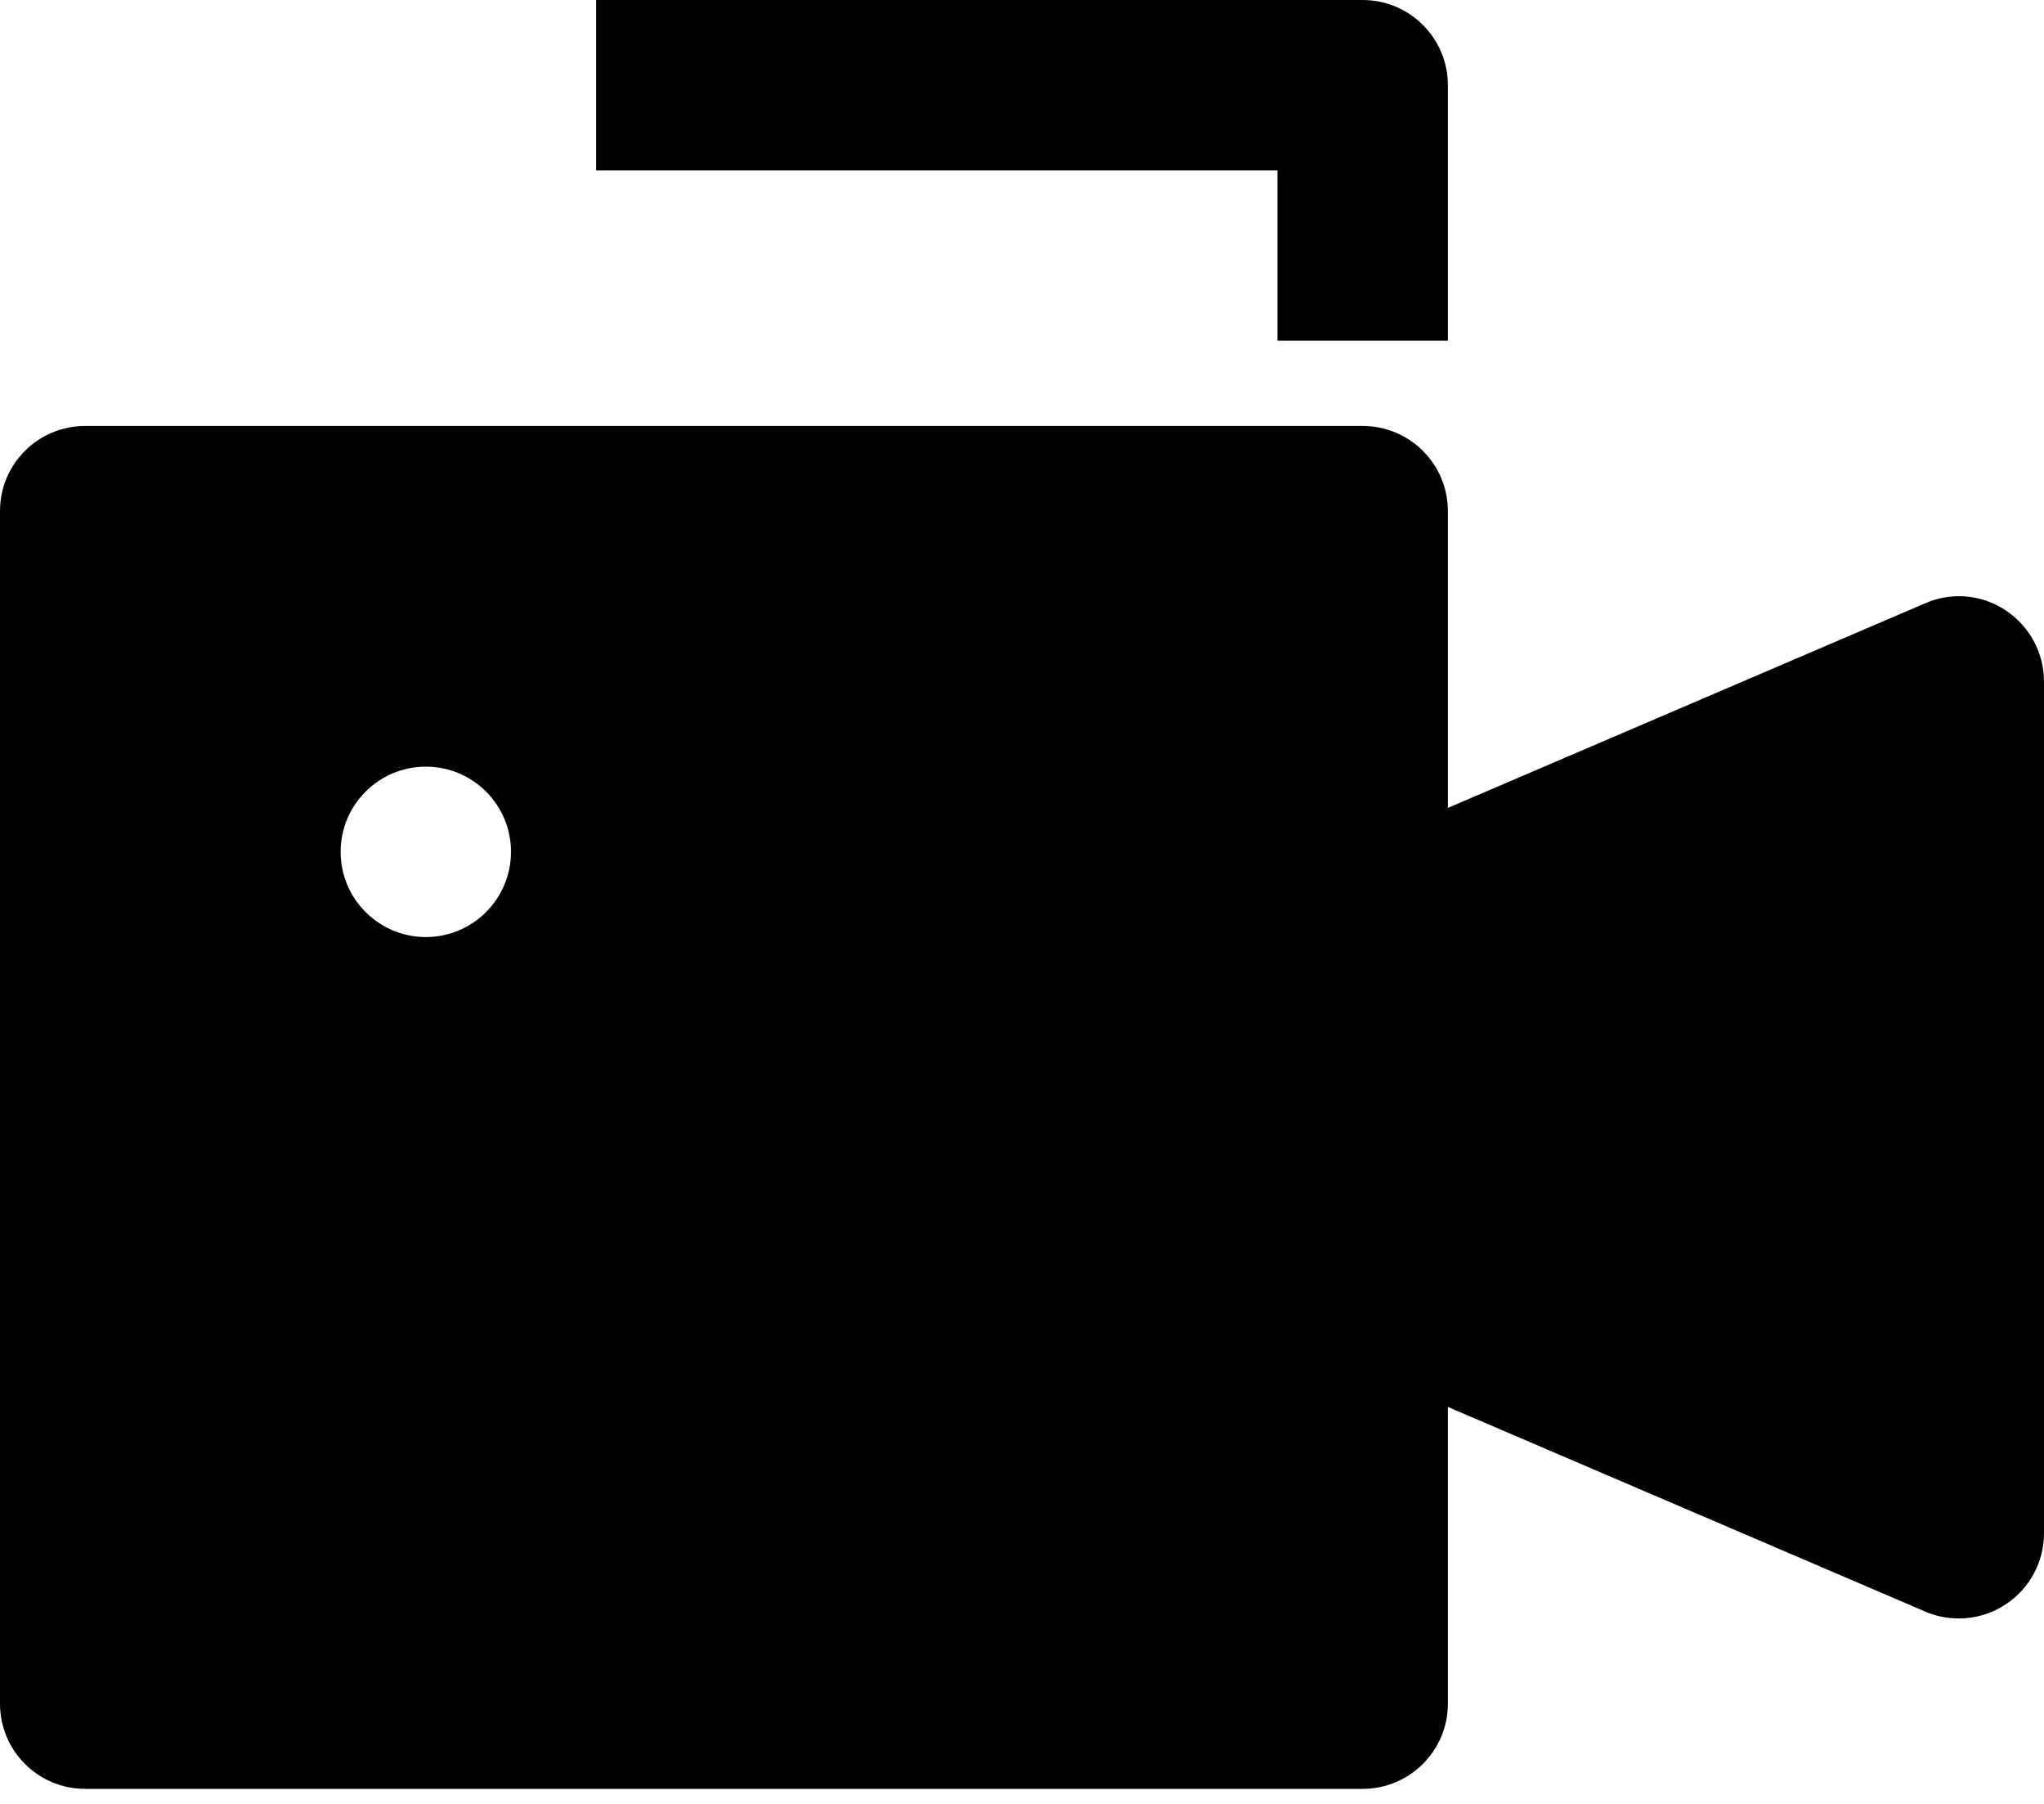 <?xml version="1.0" encoding="UTF-8"?>
<svg width="17px" height="15px" viewBox="0 0 17 15" version="1.1" xmlns="http://www.w3.org/2000/svg" xmlns:xlink="http://www.w3.org/1999/xlink">
    <!-- Generator: Sketch 42 (36781) - http://www.bohemiancoding.com/sketch -->
    <title>nprvideo-icon</title>
    <desc>Created with Sketch.</desc>
    <defs></defs>
    <g id="Symbols" stroke="none" stroke-width="1">
        <g id="asset-picker" transform="translate(-22, -51)">
            <g id="nprvideo-icon" transform="translate(22, 51)">
                <path d="M12.042,2.833 L10.625,2.833 L10.625,1.417 L4.958,1.417 L4.958,0 L11.333,0 C11.724,0 12.042,0.317 12.042,0.708 L12.042,2.833 Z" id="Shape"></path>
                <path d="M16.681,5.075 C16.483,4.943 16.231,4.921 16.013,5.016 L12.042,6.718 L12.042,4.25 C12.042,3.858 11.724,3.542 11.333,3.542 L0.708,3.542 C0.317,3.542 0,3.858 0,4.25 L0,14.167 C0,14.558 0.317,14.875 0.708,14.875 L11.333,14.875 C11.724,14.875 12.042,14.558 12.042,14.167 L12.042,11.699 L16.013,13.401 C16.102,13.44 16.197,13.458 16.292,13.458 C16.428,13.458 16.564,13.419 16.681,13.341 C16.88,13.21 17,12.988 17,12.75 L17,5.667 C17,5.429 16.88,5.207 16.681,5.075 Z M3.542,7.792 C3.151,7.792 2.833,7.474 2.833,7.083 C2.833,6.692 3.151,6.375 3.542,6.375 C3.933,6.375 4.25,6.692 4.25,7.083 C4.25,7.474 3.933,7.792 3.542,7.792 Z" id="Shape"></path>
            </g>
        </g>
    </g>
</svg>